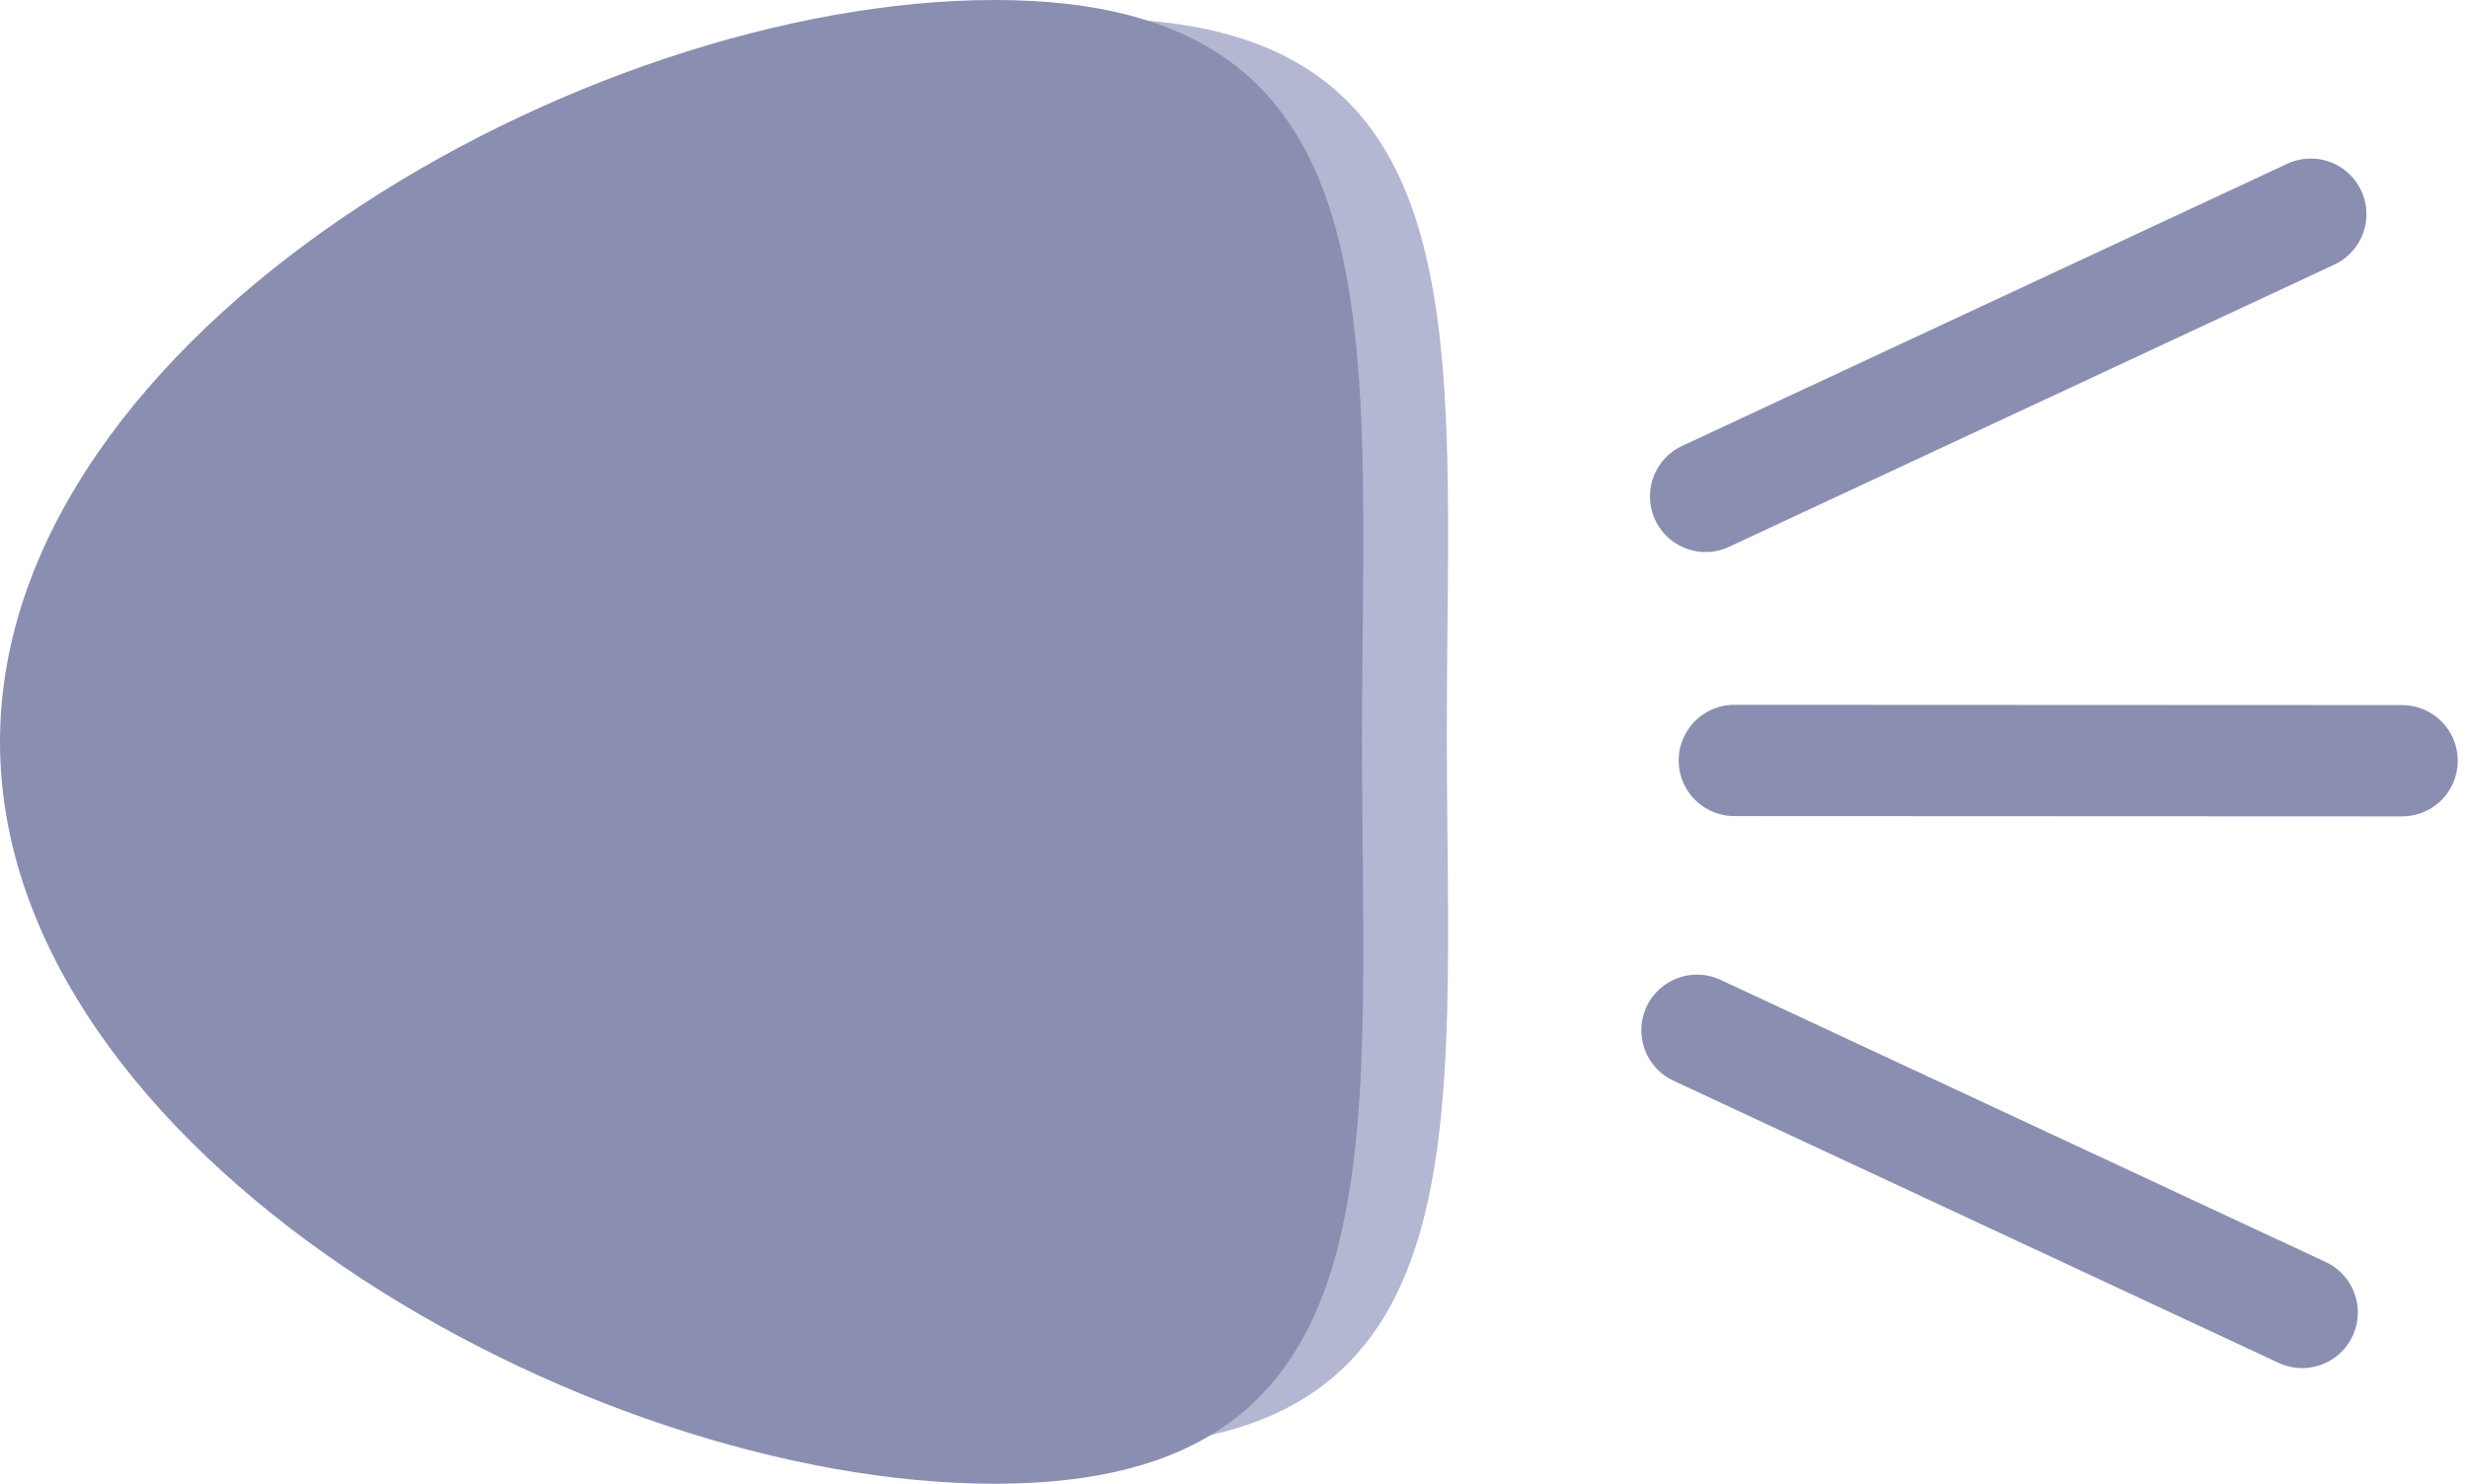 <svg width="133" height="80" viewBox="0 0 133 80" fill="none" xmlns="http://www.w3.org/2000/svg">
<path d="M78 39.5C78 60.763 80.263 78 59 78C37.737 78 20.5 60.763 20.5 39.5C20.5 18.237 37.737 1 59 1C80.263 1 78 18.237 78 39.5Z" fill="#B4B7D1"/>
<path d="M73.427 40C73.427 62.091 75.786 80 53.625 80C31.465 80 0 62.091 0 40C0 17.909 31.465 0 53.625 0C75.786 0 73.427 17.909 73.427 40Z" fill="#8A8EB0"/>
<line x1="93.501" y1="41.001" x2="129.501" y2="41.017" stroke="#8A8EB0" stroke-width="6" stroke-linecap="round"/>
<line x1="91.951" y1="26.763" x2="124.578" y2="11.549" stroke="#8A8EB0" stroke-width="6" stroke-linecap="round"/>
<line x1="91.487" y1="55.549" x2="124.114" y2="70.763" stroke="#8A8EB0" stroke-width="6" stroke-linecap="round"/>
</svg>
